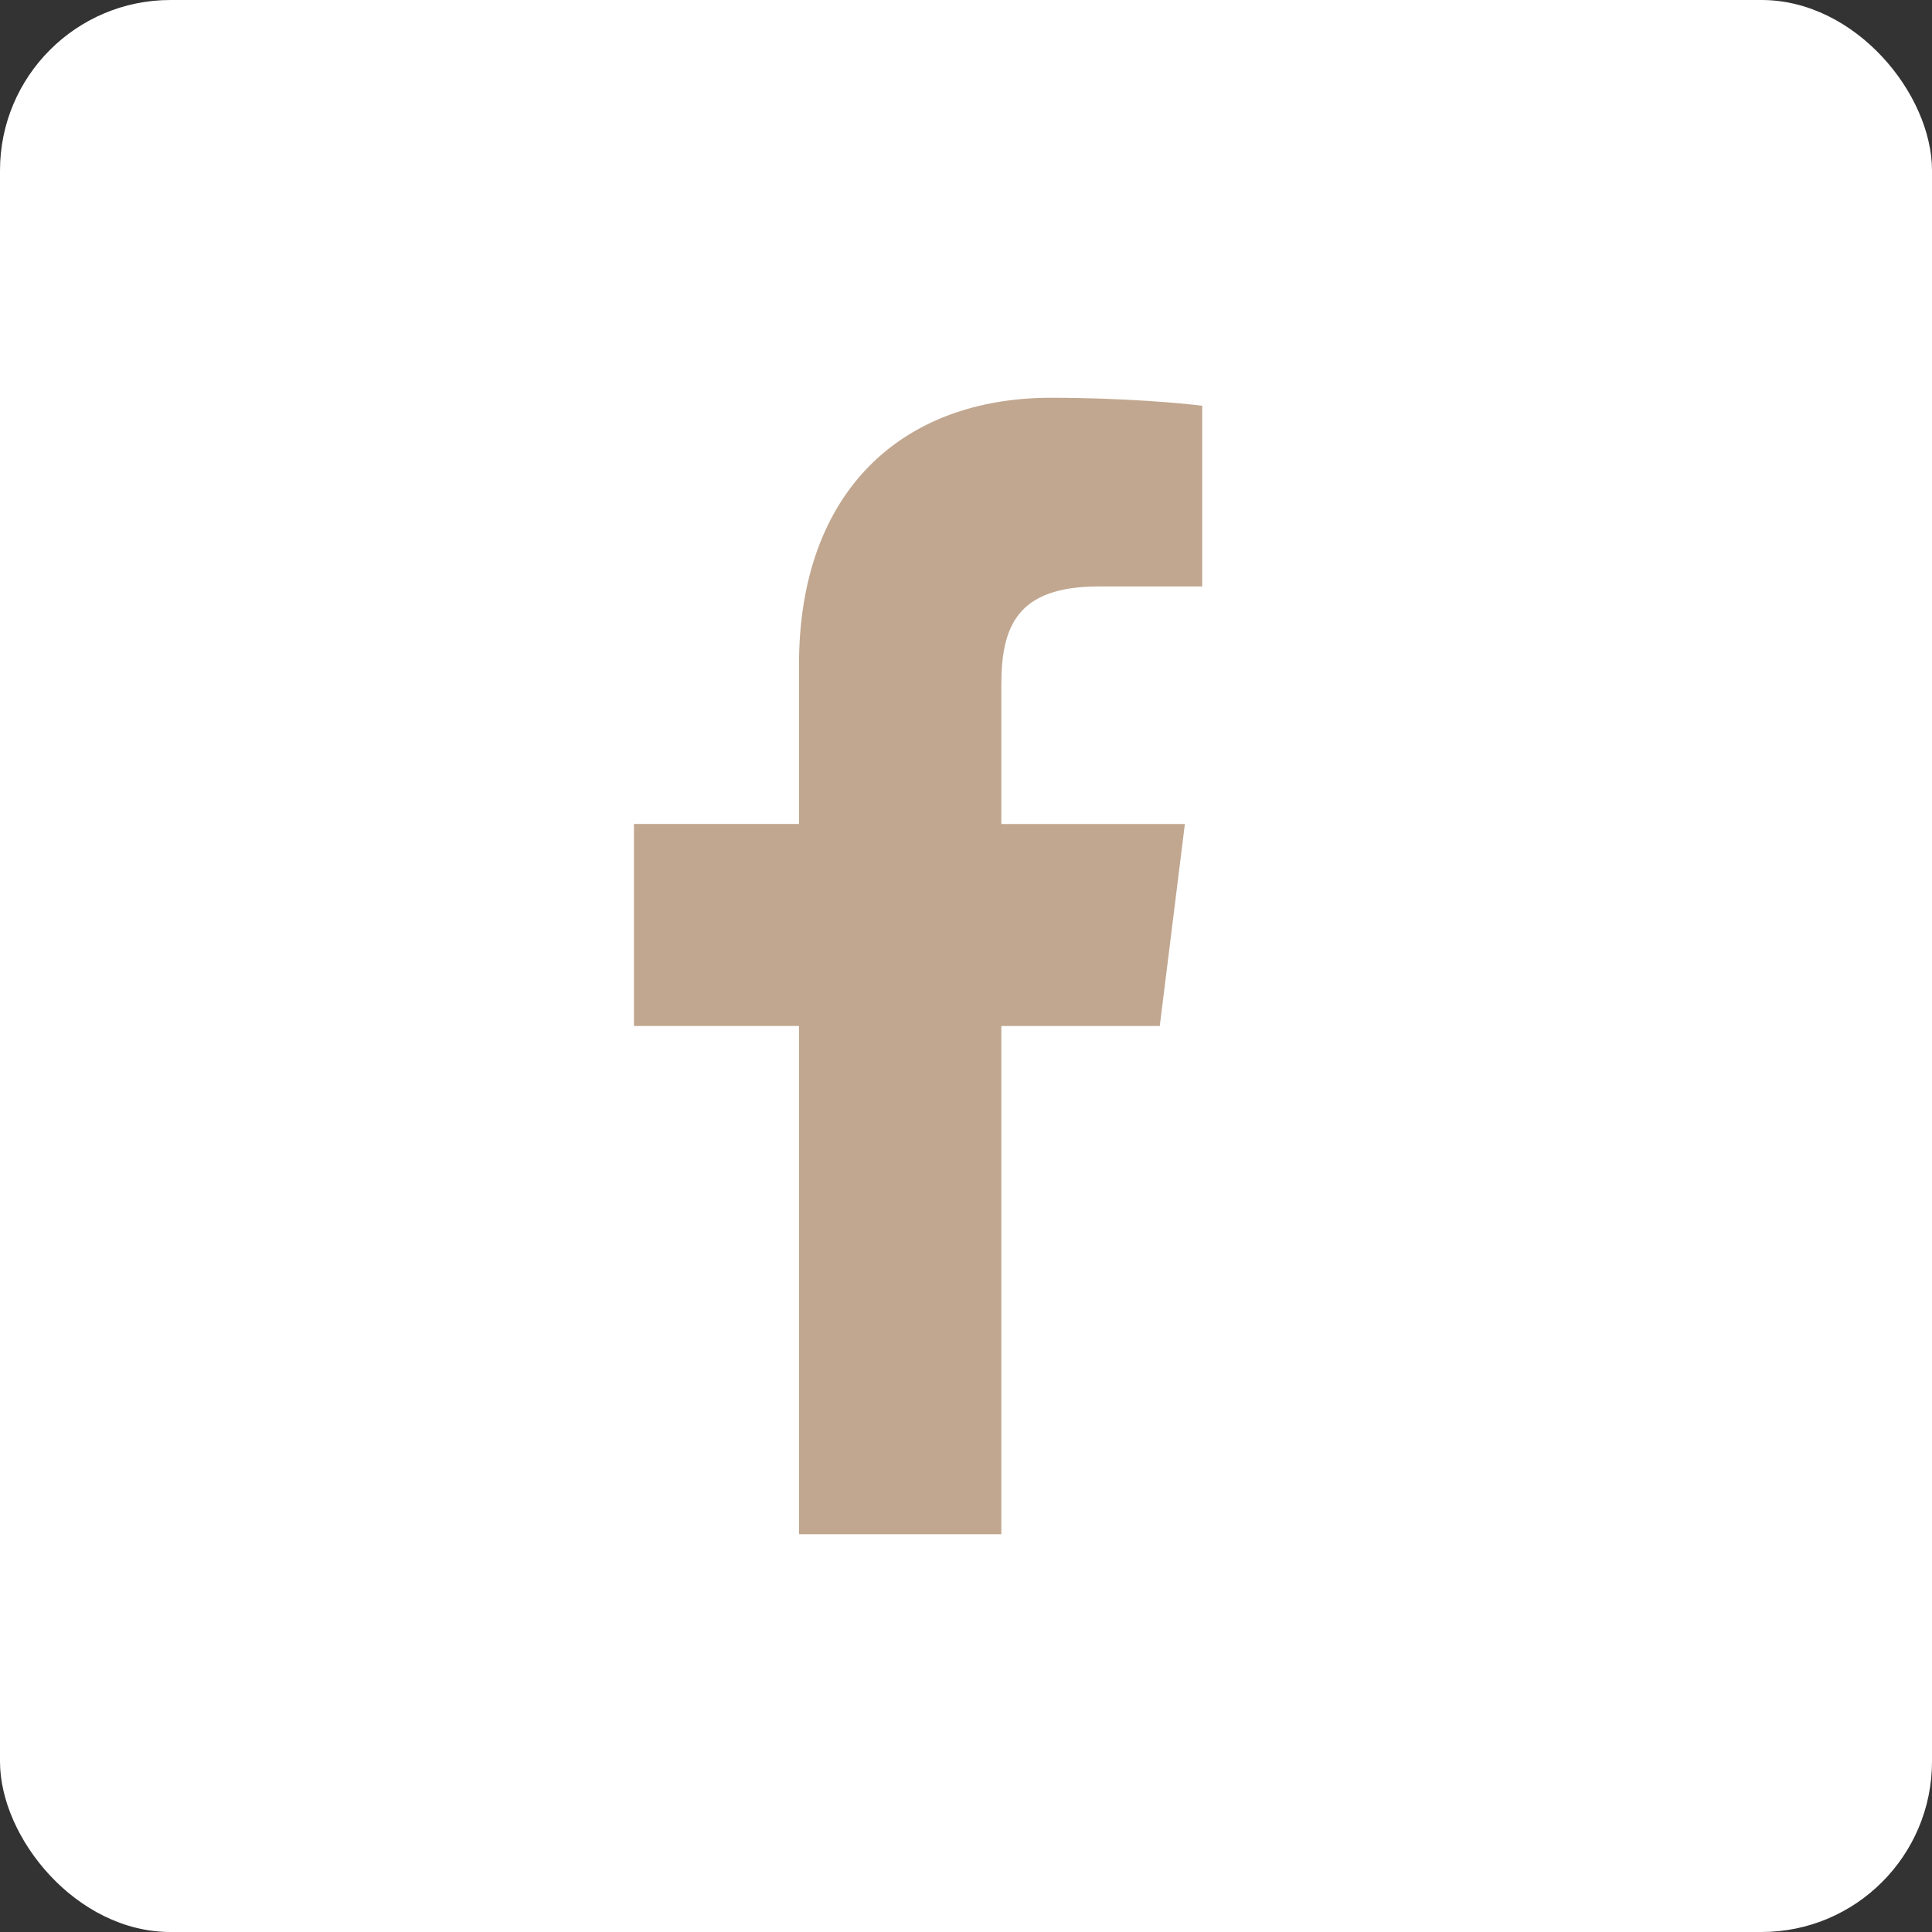 <svg width="34" height="34" viewBox="0 0 34 34" fill="none" xmlns="http://www.w3.org/2000/svg">
<rect x="0" y="0" width="34" height="34" fill="#333333" stroke="none"/>
<rect width="34" height="34" rx="3" fill="white"/>
<g clip-path="url(#clip0)">
<path d="M19.331 10.321H21.157V7.141C20.842 7.098 19.758 7 18.497 7C15.864 7 14.061 8.656 14.061 11.699V14.5H11.156V18.055H14.061V27H17.622V18.056H20.41L20.852 14.501H17.622V12.052C17.622 11.024 17.899 10.321 19.331 10.321Z" fill="#C1A790"/>
</g>
<defs>
<clipPath id="clip0">
<rect width="20" height="20" fill="white" transform="translate(6 7)"/>
</clipPath>
</defs>
</svg>
